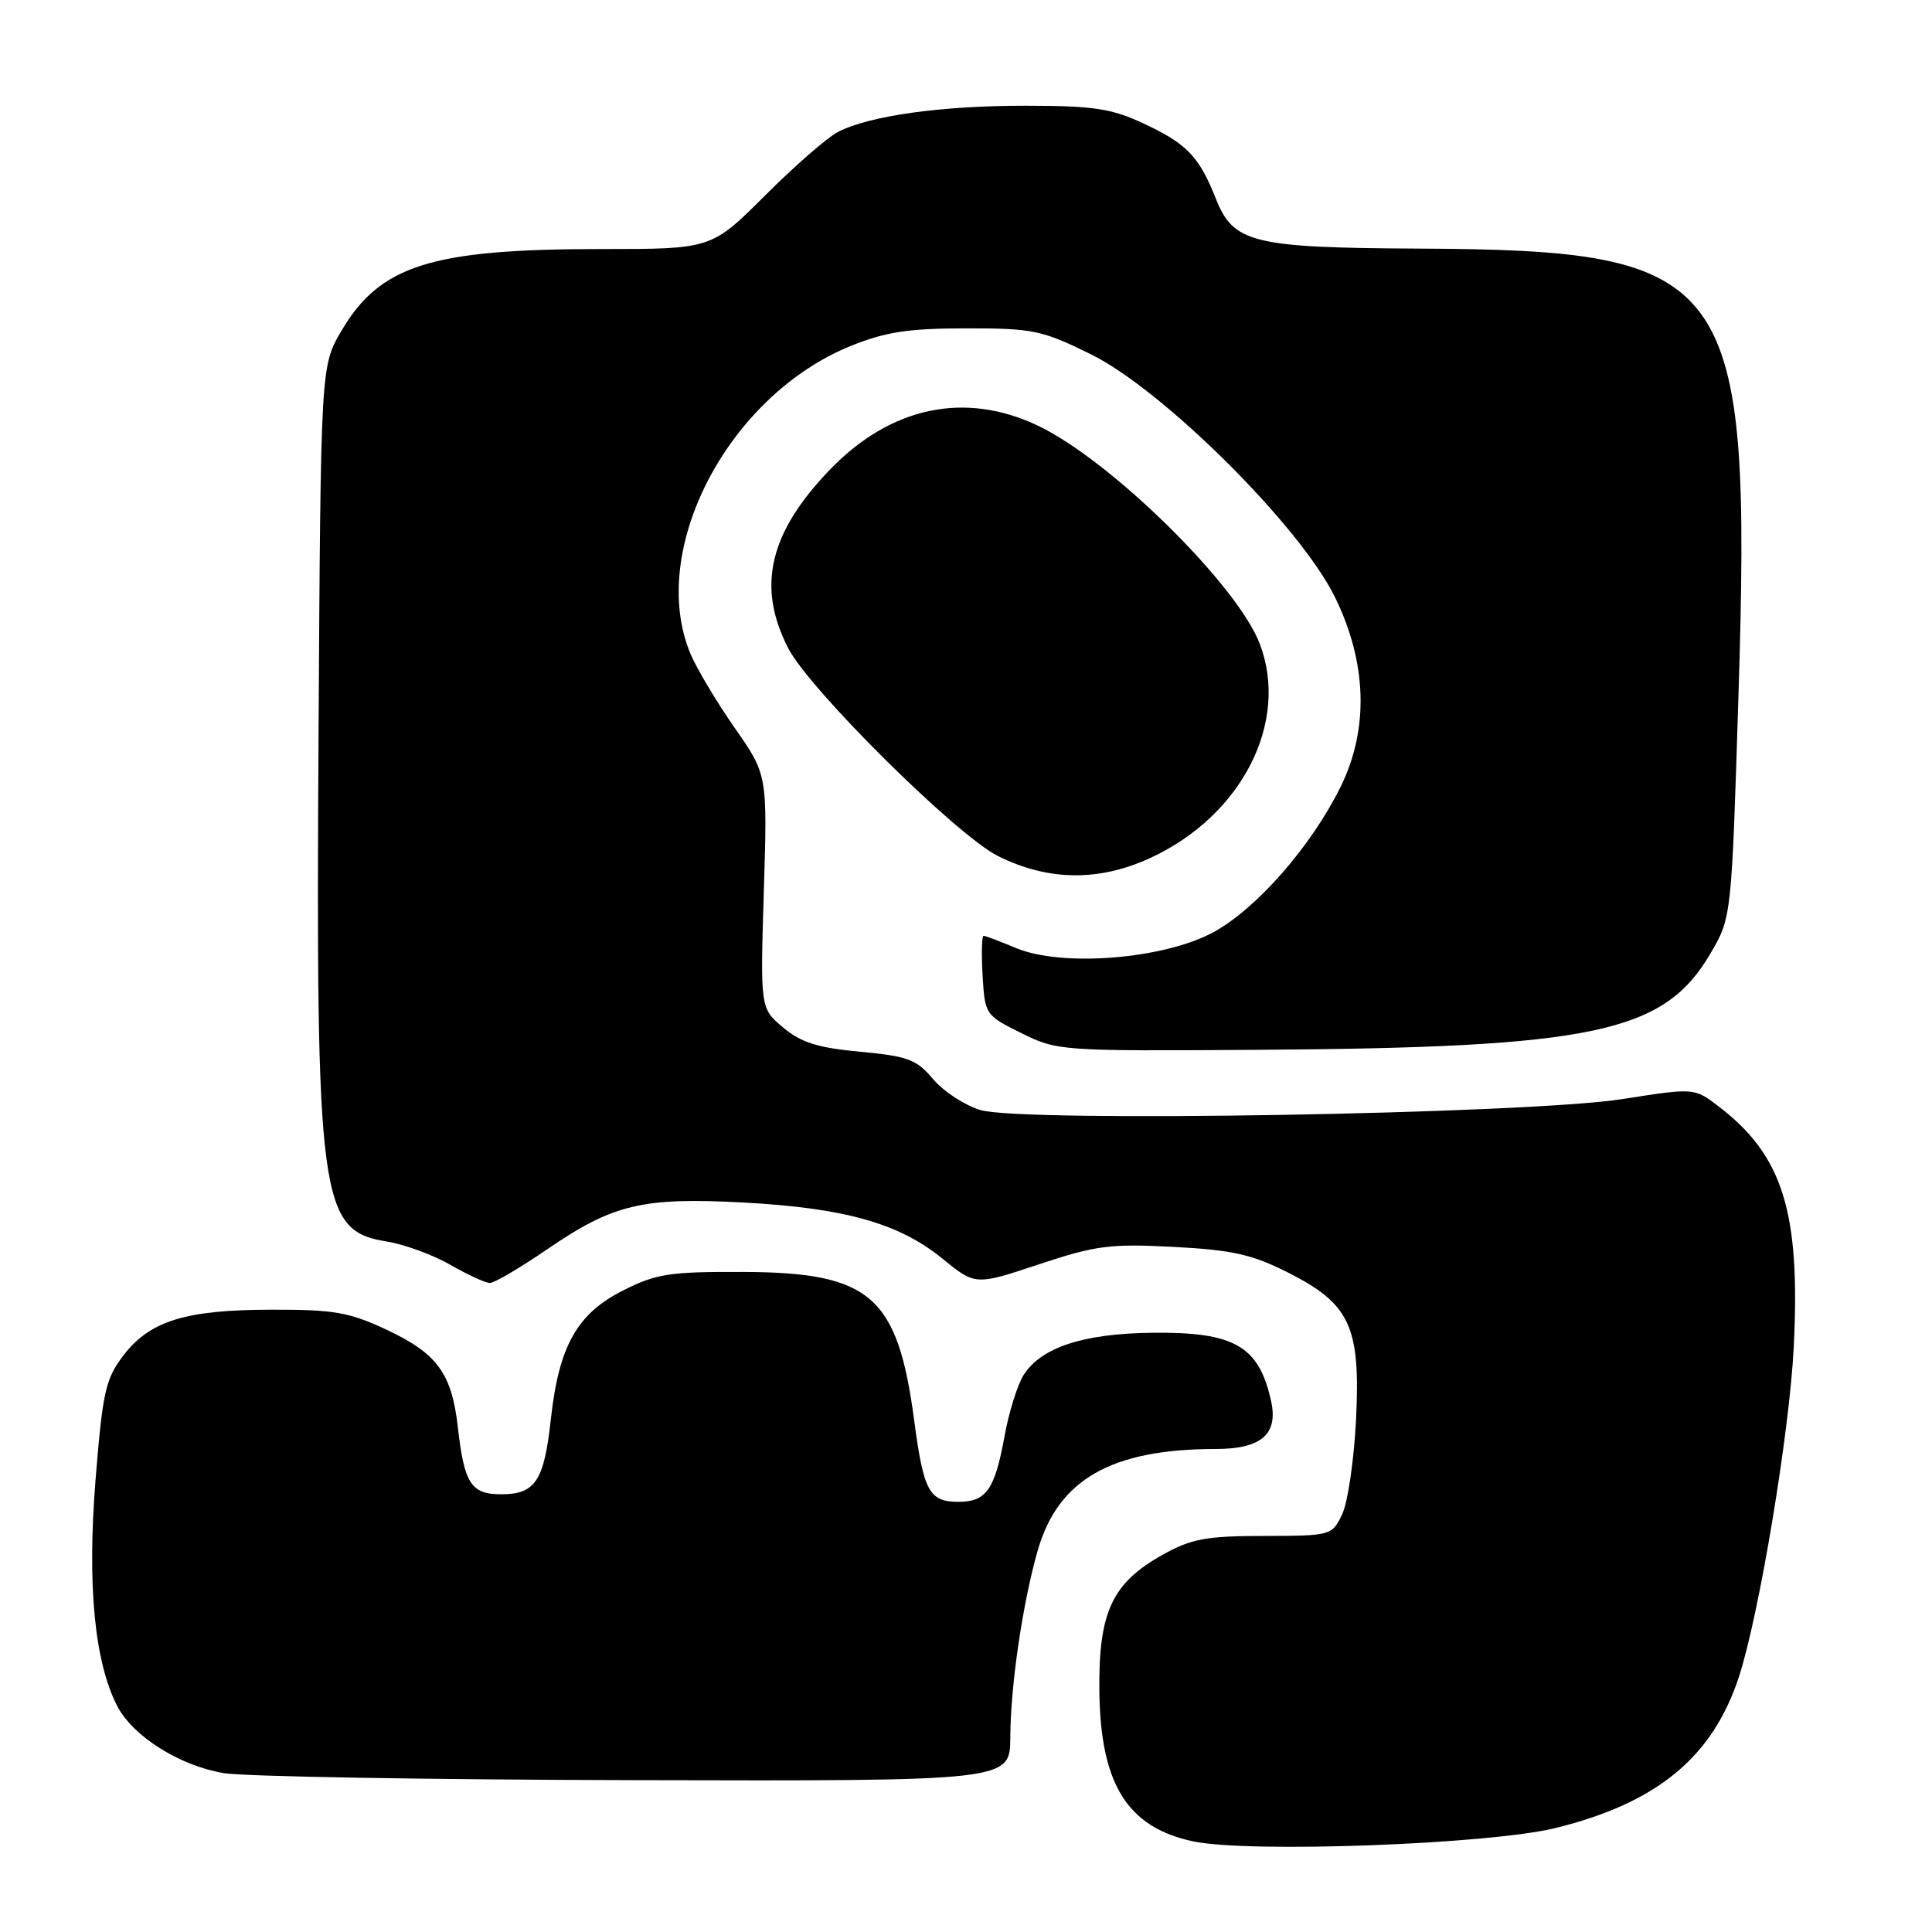 <?xml version="1.0" encoding="UTF-8" standalone="no"?>
<!DOCTYPE svg PUBLIC "-//W3C//DTD SVG 1.1//EN" "http://www.w3.org/Graphics/SVG/1.1/DTD/svg11.dtd" >
<svg xmlns="http://www.w3.org/2000/svg" xmlns:xlink="http://www.w3.org/1999/xlink" version="1.1" viewBox="0 0 256 256">
 <g >
 <path fill="currentColor"
d=" M 206.13 242.22 C 219.59 238.89 226.93 232.83 230.42 222.18 C 233.10 213.95 237.11 189.86 237.68 178.50 C 238.58 160.60 236.24 153.10 227.72 146.60 C 224.50 144.14 224.50 144.14 215.00 145.63 C 202.44 147.61 135.47 148.76 129.92 147.09 C 127.85 146.47 125.02 144.63 123.65 143.00 C 121.45 140.38 120.30 139.95 113.97 139.36 C 108.35 138.84 106.13 138.14 103.77 136.15 C 100.74 133.61 100.74 133.61 101.21 118.13 C 101.69 102.65 101.69 102.65 97.33 96.42 C 94.94 92.99 92.31 88.58 91.49 86.63 C 85.76 72.92 96.48 52.39 112.80 45.81 C 117.35 43.98 120.42 43.51 128.02 43.51 C 136.85 43.50 138.06 43.75 144.52 46.93 C 154.07 51.62 172.25 69.69 176.87 79.09 C 181.15 87.79 181.41 96.62 177.63 104.27 C 173.74 112.15 166.51 120.40 160.79 123.52 C 154.23 127.09 140.73 128.18 134.63 125.62 C 132.50 124.73 130.56 124.00 130.33 124.00 C 130.09 124.00 130.03 126.36 130.20 129.25 C 130.50 134.43 130.56 134.53 135.33 136.89 C 140.08 139.25 140.56 139.28 166.33 139.11 C 211.28 138.82 220.47 136.87 226.64 126.35 C 229.44 121.57 229.44 121.57 230.36 92.03 C 232.08 36.41 229.74 33.15 188.00 32.94 C 165.99 32.83 163.43 32.20 161.11 26.33 C 158.88 20.72 157.27 19.04 151.50 16.35 C 147.26 14.37 144.89 14.02 135.93 14.01 C 124.74 14.00 115.19 15.33 111.02 17.49 C 109.63 18.21 105.29 21.99 101.38 25.90 C 94.26 33.00 94.26 33.00 79.68 33.00 C 57.14 33.00 50.36 35.14 45.24 43.84 C 42.50 48.50 42.50 48.50 42.21 97.00 C 41.84 159.14 42.37 163.08 51.21 164.50 C 53.57 164.88 57.38 166.27 59.68 167.60 C 61.98 168.92 64.33 170.00 64.92 170.00 C 65.50 170.00 68.92 167.99 72.50 165.54 C 81.25 159.55 85.12 158.63 98.50 159.34 C 111.93 160.06 119.13 162.09 124.87 166.77 C 129.24 170.33 129.24 170.33 137.66 167.53 C 145.19 165.03 147.09 164.78 155.51 165.22 C 163.31 165.63 165.92 166.22 170.65 168.61 C 178.91 172.78 180.29 175.77 179.68 188.16 C 179.41 193.47 178.59 199.09 177.84 200.66 C 176.49 203.47 176.37 203.50 167.49 203.52 C 159.80 203.53 157.86 203.89 154.05 206.02 C 147.35 209.76 145.56 213.61 145.67 224.03 C 145.80 236.40 149.37 242.13 158.09 243.99 C 165.49 245.56 197.33 244.39 206.13 242.22 Z  M 133.87 230.21 C 133.90 223.37 135.49 212.50 137.49 205.49 C 140.18 196.05 147.26 192.00 161.07 192.00 C 167.12 192.00 169.39 190.05 168.43 185.66 C 166.81 178.32 163.56 176.46 152.59 176.60 C 143.54 176.71 137.99 178.53 135.65 182.17 C 134.83 183.45 133.67 187.15 133.09 190.39 C 131.81 197.39 130.68 199.00 127.00 199.00 C 123.13 199.00 122.38 197.62 121.14 188.25 C 118.94 171.71 115.37 168.60 98.50 168.54 C 88.71 168.50 86.96 168.77 82.55 171.00 C 76.45 174.08 74.06 178.35 72.99 188.05 C 72.10 196.24 70.93 198.00 66.41 198.00 C 62.42 198.00 61.51 196.59 60.67 189.12 C 59.86 181.96 57.93 179.33 51.17 176.17 C 46.28 173.88 44.20 173.52 36.00 173.54 C 24.58 173.55 19.85 175.02 16.34 179.62 C 13.98 182.71 13.60 184.44 12.66 196.08 C 11.54 210.00 12.52 220.23 15.54 226.07 C 17.61 230.07 23.80 233.97 29.65 234.95 C 32.32 235.40 56.85 235.82 84.17 235.88 C 133.84 236.00 133.84 236.00 133.87 230.21 Z  M 152.52 113.64 C 164.58 108.03 170.87 95.67 166.93 85.32 C 163.96 77.50 147.11 60.94 137.50 56.39 C 127.87 51.82 118.07 53.88 110.06 62.14 C 101.92 70.54 100.22 77.73 104.46 85.92 C 107.30 91.42 126.79 110.72 132.24 113.43 C 138.91 116.76 145.68 116.83 152.52 113.64 Z "/>
</g>
</svg>